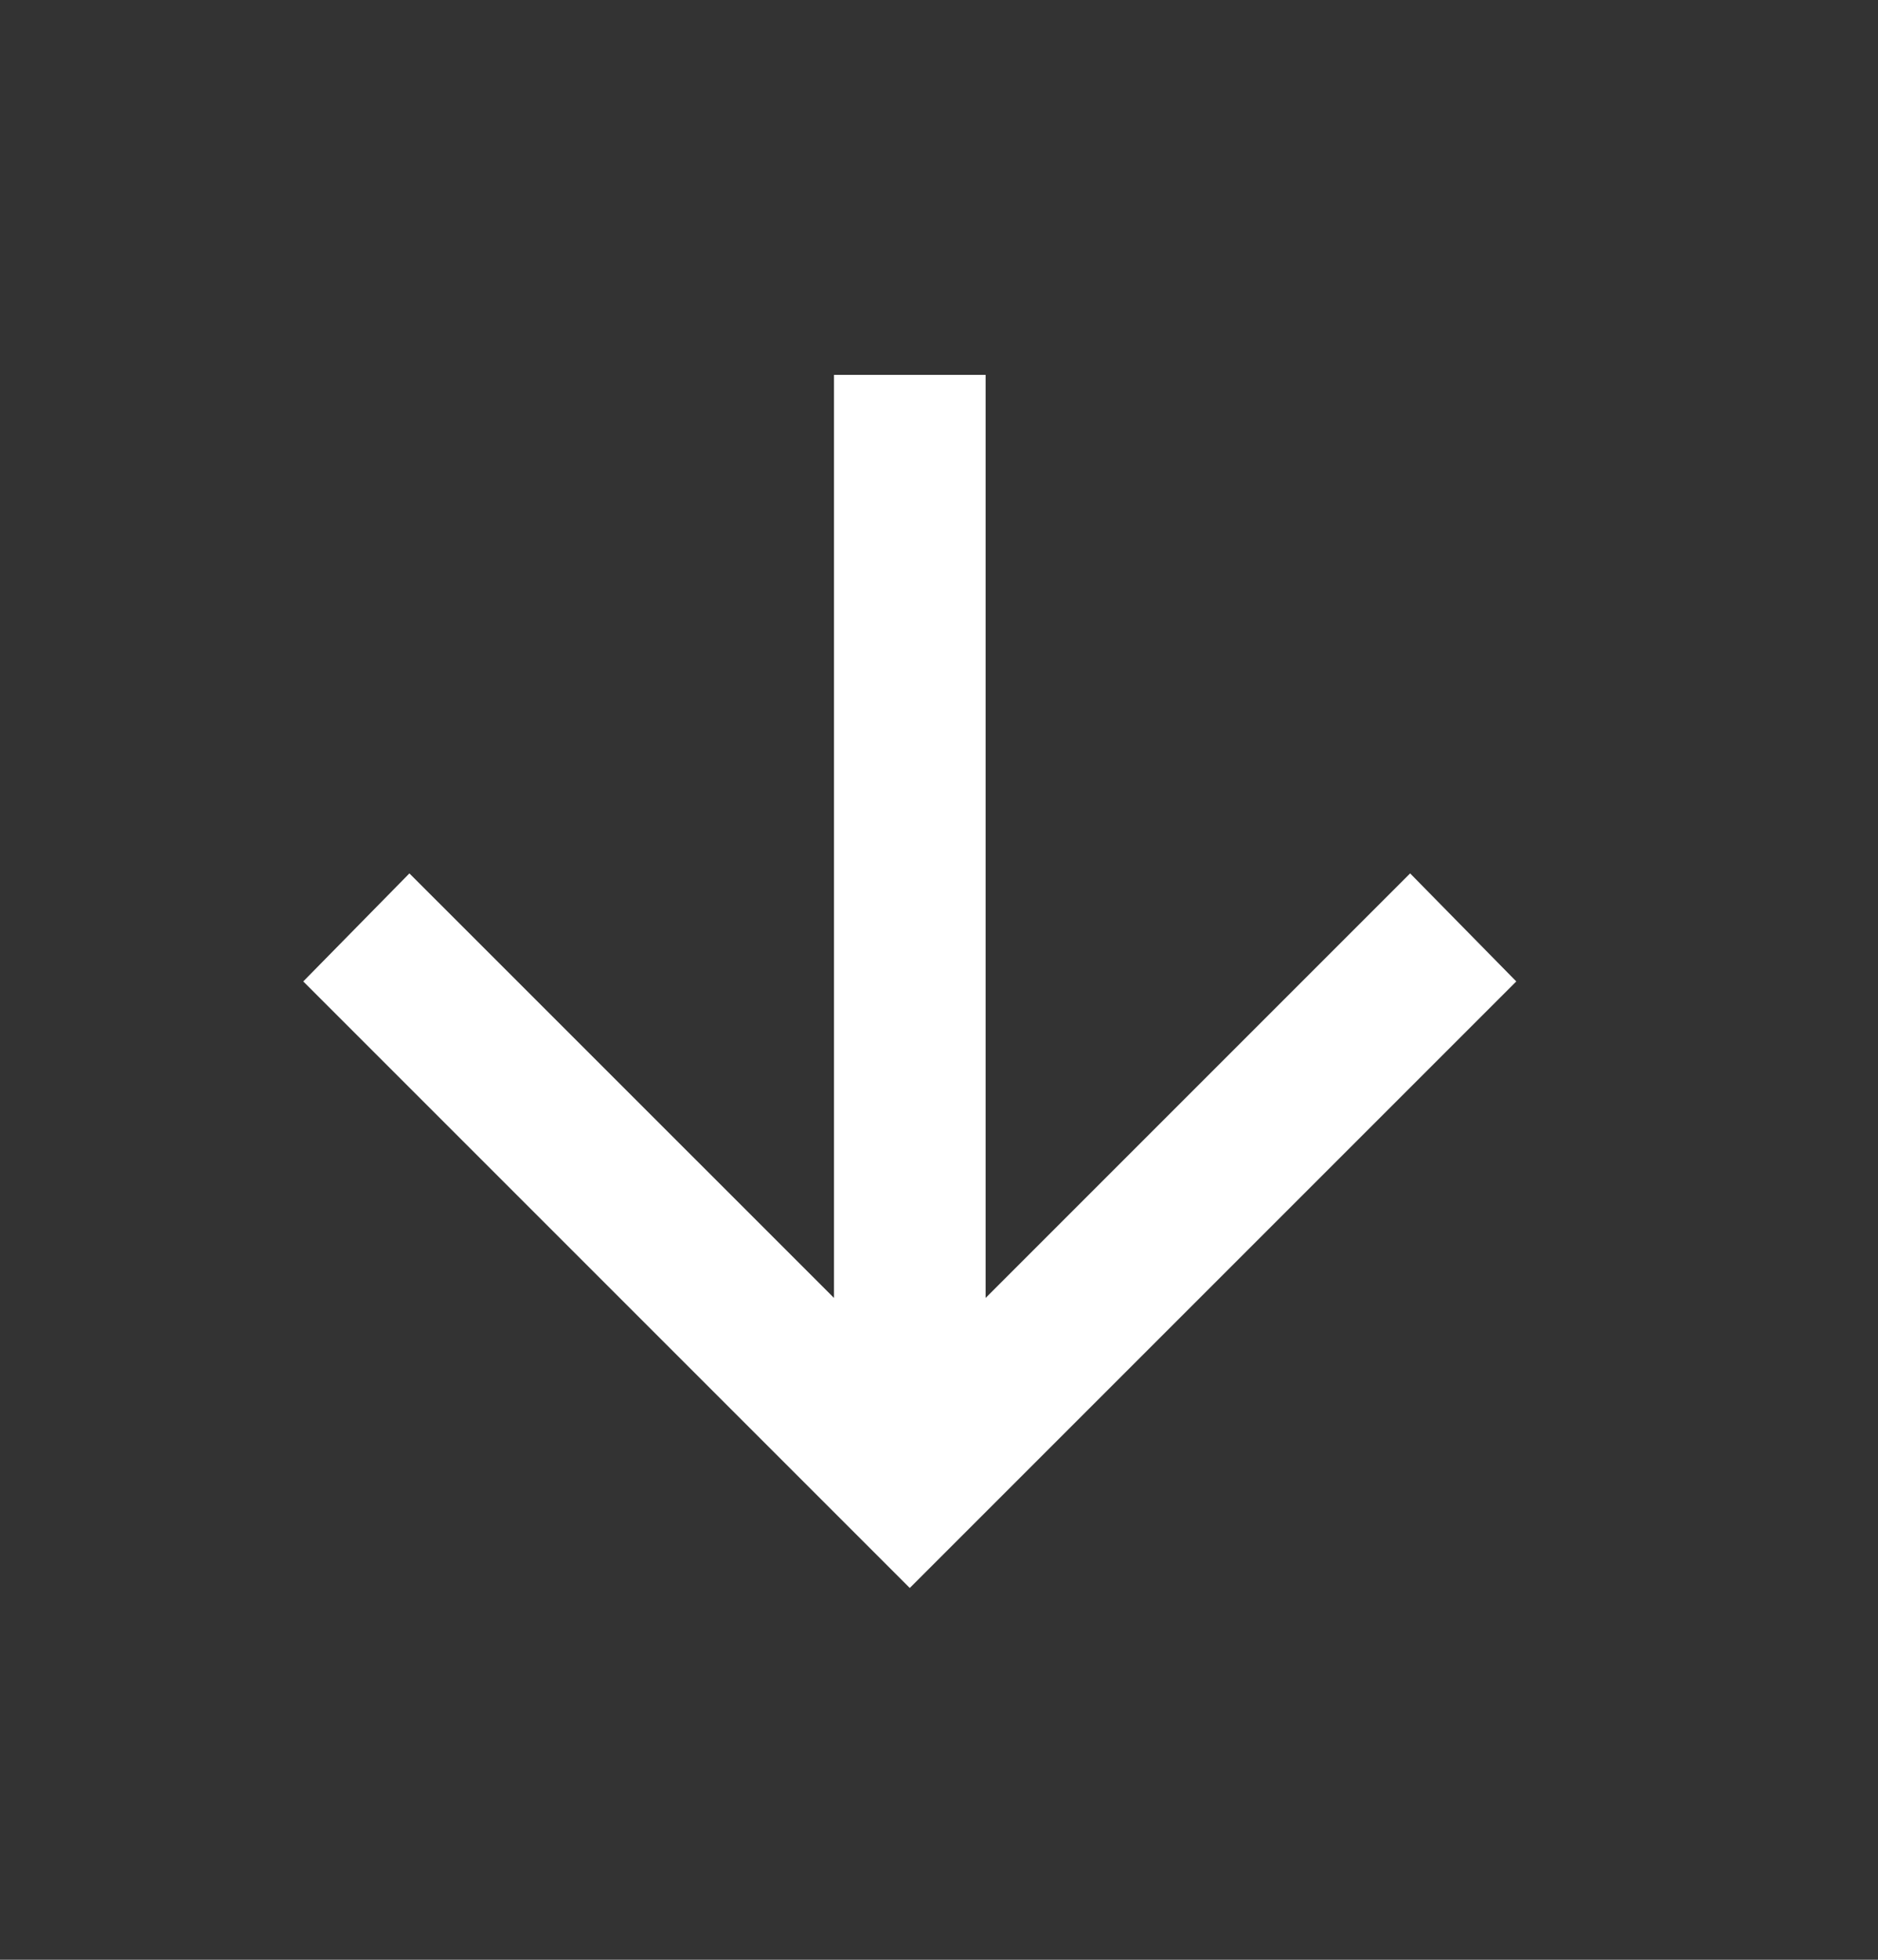 <svg width="23" height="24" viewBox="0 0 23 24" fill="none" xmlns="http://www.w3.org/2000/svg">
<rect x="0" y="0" width="23" height="24" fill="#333333" stroke="none"/>
<g id="Icon/Arrow">
<path id="Vector" d="M10.214 15.895L10.214 4.591L12.071 4.591L12.071 15.895L17.27 10.696L18.57 12.019L11.142 19.447L3.714 12.019L5.014 10.696L10.214 15.895Z" fill="white"/>
</g>
</svg>
